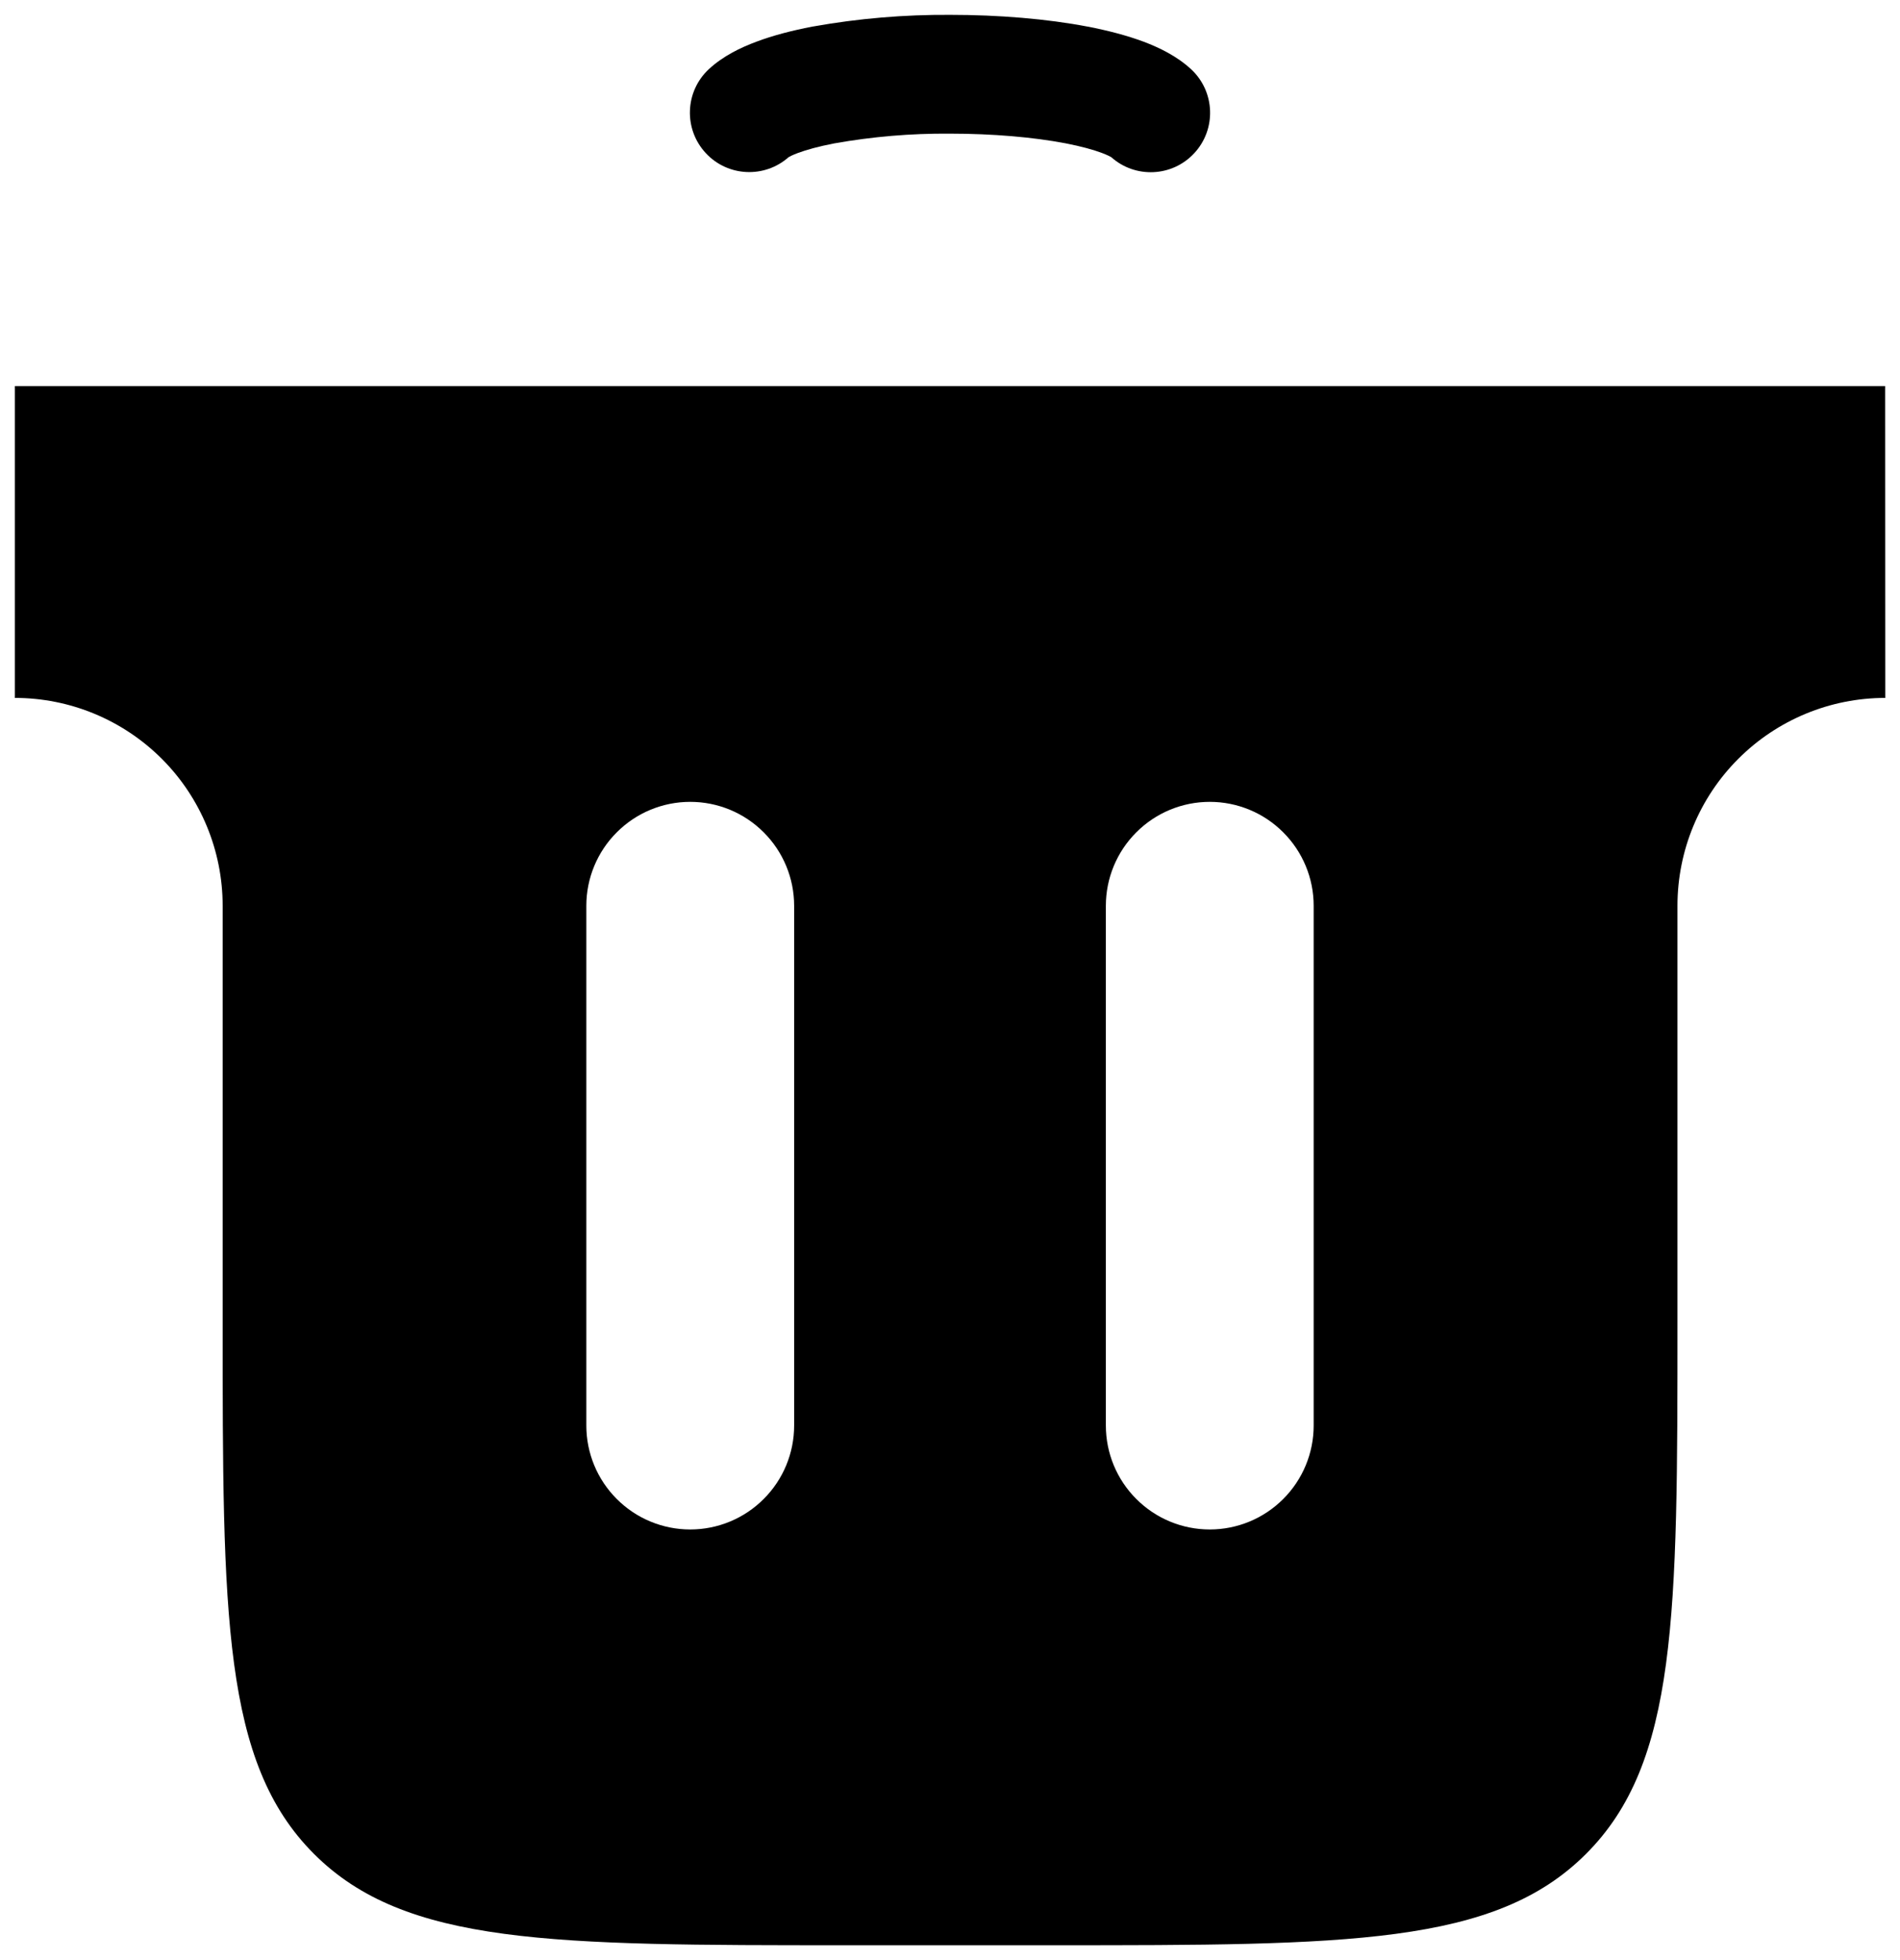 <svg  viewBox="0 0 32 33"  xmlns="http://www.w3.org/2000/svg">
<path fill-rule="evenodd" clip-rule="evenodd" d="M13.44 2.575C13.583 2.522 13.786 2.465 14.052 2.414C14.693 2.3 15.342 2.245 15.993 2.25V2.25H16C16.722 2.25 17.406 2.31 17.941 2.412L17.942 2.412C18.21 2.464 18.415 2.521 18.558 2.575C18.654 2.611 18.7 2.637 18.712 2.644C18.714 2.645 18.715 2.645 18.716 2.646C19.12 3.007 19.742 2.98 20.113 2.58C20.489 2.176 20.466 1.543 20.062 1.167C19.823 0.945 19.523 0.801 19.261 0.702C18.982 0.598 18.662 0.514 18.318 0.448L14.052 2.414L18.318 0.448C17.633 0.317 16.82 0.25 16.003 0.25C15.23 0.245 14.457 0.31 13.695 0.446L13.695 0.446L13.682 0.448C13.339 0.514 13.018 0.597 12.74 0.702C12.478 0.799 12.178 0.942 11.938 1.165C11.534 1.541 11.511 2.174 11.887 2.578C12.257 2.977 12.878 3.005 13.283 2.645C13.283 2.645 13.284 2.645 13.286 2.644C13.299 2.636 13.344 2.611 13.44 2.575ZM0.25 6.5H31.75L31.752 11.75C30.823 11.75 29.933 12.119 29.277 12.775C28.62 13.431 28.252 14.322 28.252 15.25V22.25V22.25C28.252 27.199 28.252 29.675 26.712 31.212C25.175 32.75 22.701 32.75 17.75 32.75H14.25C9.301 32.75 6.825 32.75 5.288 31.212C3.75 29.675 3.75 27.199 3.75 22.25V15.25C3.75 14.322 3.381 13.431 2.725 12.775C2.068 12.119 1.178 11.75 0.25 11.75V6.5ZM12.862 14.013C13.191 14.341 13.375 14.786 13.375 15.25V24C13.375 24.464 13.191 24.909 12.862 25.237C12.534 25.566 12.089 25.75 11.625 25.75C11.161 25.75 10.716 25.566 10.388 25.237C10.059 24.909 9.875 24.464 9.875 24V15.25C9.875 14.786 10.059 14.341 10.388 14.013C10.716 13.684 11.161 13.5 11.625 13.5C12.089 13.5 12.534 13.684 12.862 14.013ZM21.612 14.013C21.941 14.341 22.125 14.786 22.125 15.25V24C22.125 24.464 21.941 24.909 21.612 25.237C21.284 25.566 20.839 25.75 20.375 25.75C19.911 25.75 19.466 25.566 19.138 25.237C18.809 24.909 18.625 24.464 18.625 24V15.25C18.625 14.786 18.809 14.341 19.138 14.013C19.466 13.684 19.911 13.5 20.375 13.5C20.839 13.5 21.284 13.684 21.612 14.013Z" />
</svg>
